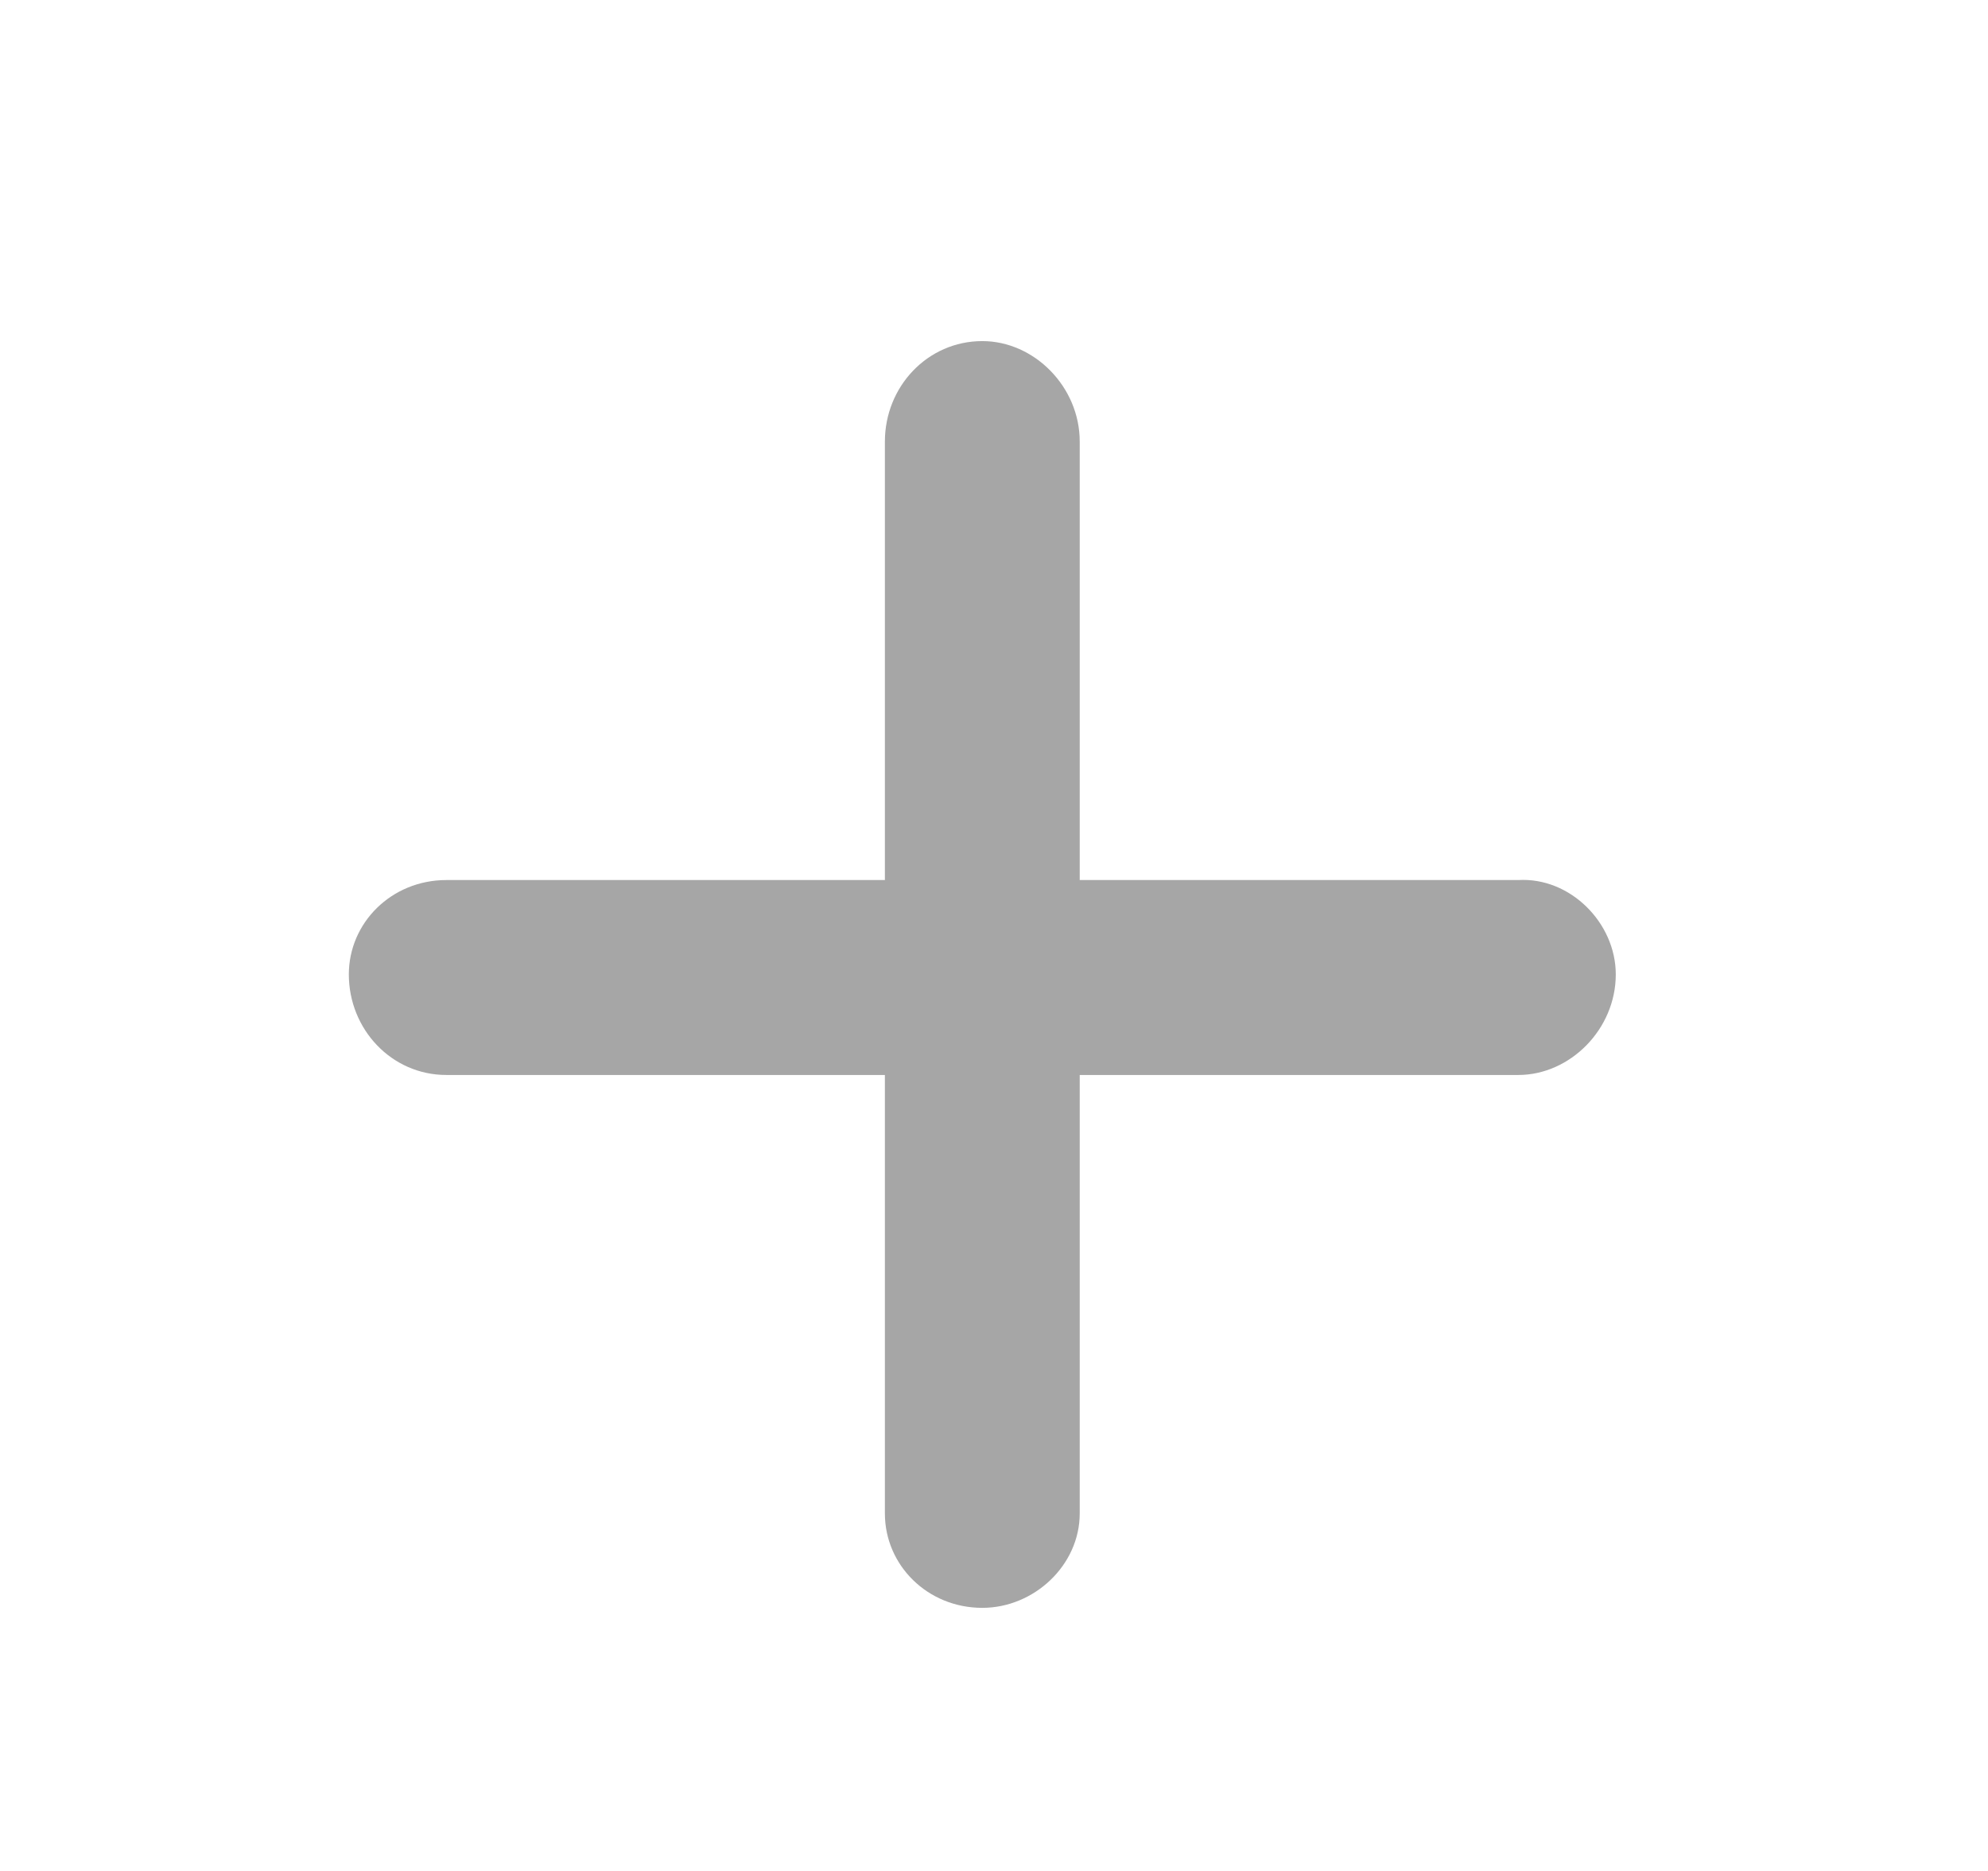 <svg width="17" height="16" viewBox="0 0 17 16" fill="none" xmlns="http://www.w3.org/2000/svg">
<path d="M13.817 8.333C13.817 8.802 13.426 9.193 12.983 9.193H9.233V12.943C9.233 13.385 8.843 13.75 8.4 13.75C7.931 13.75 7.567 13.385 7.567 12.943V9.193H3.817C3.348 9.193 2.983 8.802 2.983 8.333C2.983 7.891 3.348 7.526 3.817 7.526H7.567V3.776C7.567 3.307 7.931 2.917 8.4 2.917C8.843 2.917 9.233 3.307 9.233 3.776V7.526H12.983C13.426 7.5 13.817 7.891 13.817 8.333Z" fill="#A6A6A6"/>
</svg>
